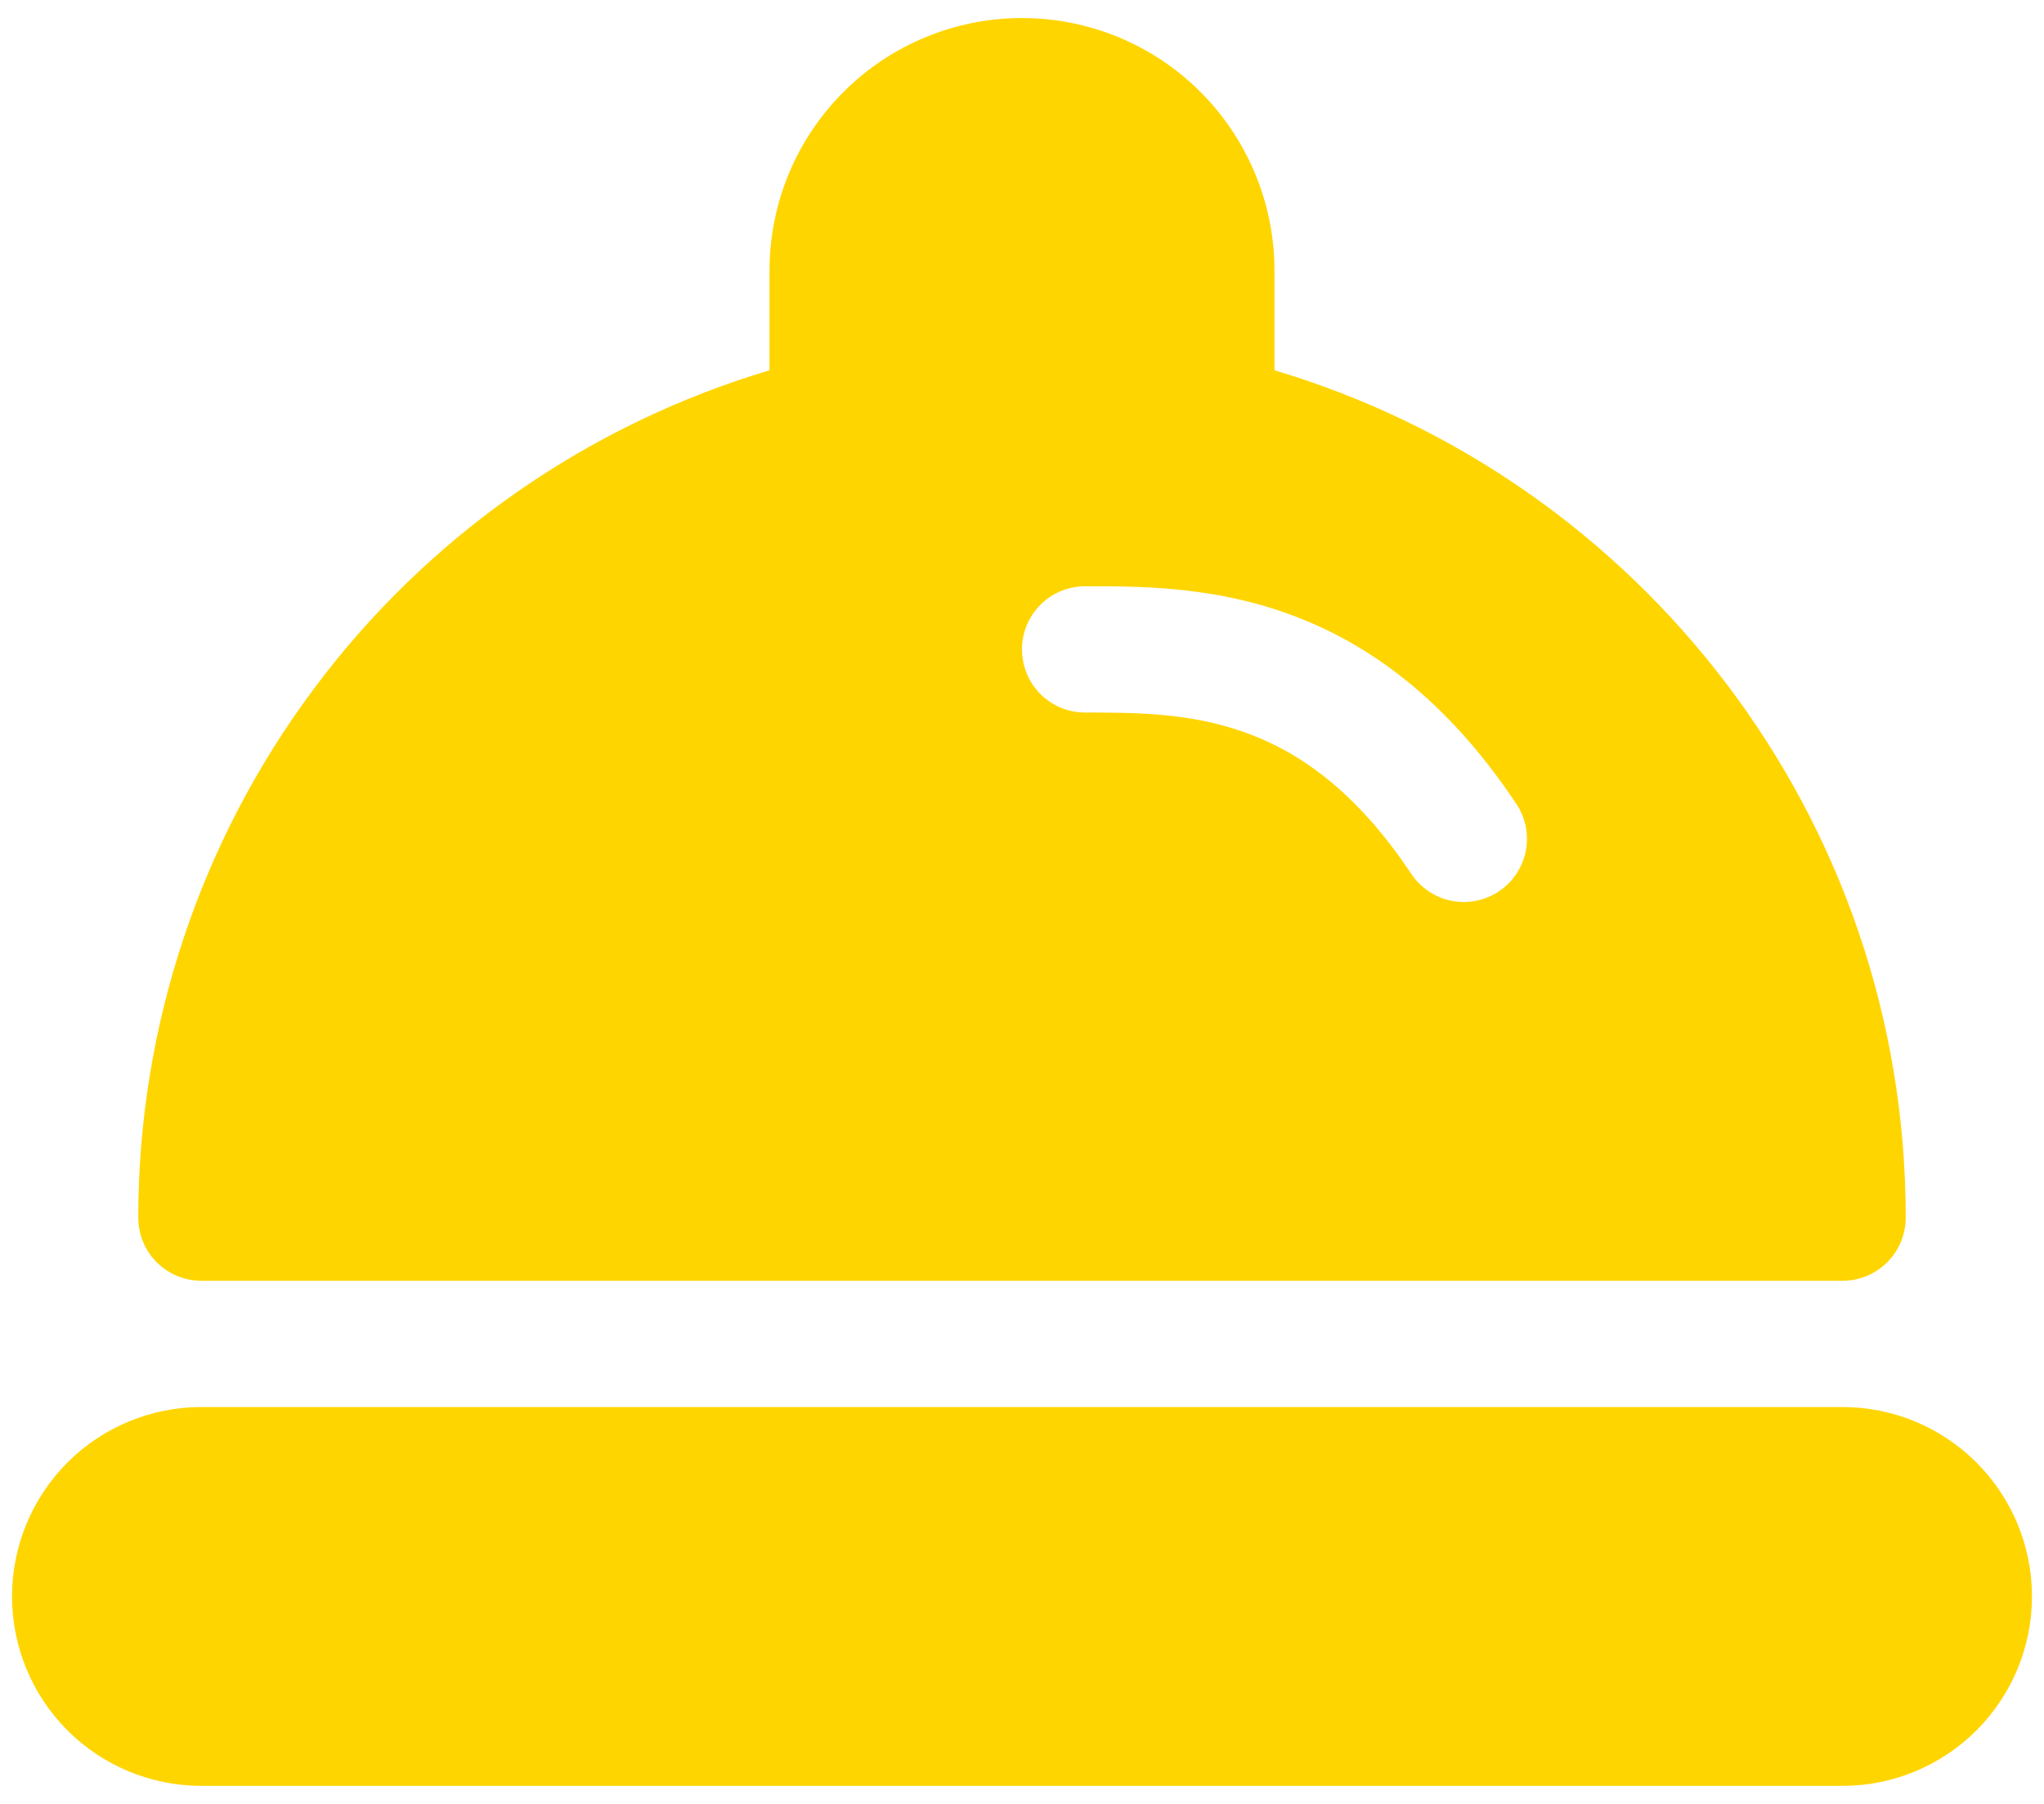 <svg width="17" height="15" viewBox="0 0 17 15" fill="none" xmlns="http://www.w3.org/2000/svg">
<path d="M6.4 2.25C6.4 1.693 6.621 1.159 7.015 0.765C7.409 0.371 7.943 0.15 8.5 0.15C9.057 0.15 9.591 0.371 9.985 0.765C10.378 1.159 10.6 1.693 10.6 2.25V3.079C13.636 3.982 15.85 6.795 15.85 10.125C15.85 10.264 15.794 10.398 15.696 10.496C15.597 10.595 15.464 10.65 15.325 10.65H1.675C1.535 10.65 1.402 10.595 1.303 10.496C1.205 10.398 1.15 10.264 1.15 10.125C1.15 8.542 1.661 7.001 2.607 5.732C3.552 4.462 4.883 3.532 6.4 3.079V2.25ZM9.025 5.925C9.468 5.925 9.907 5.929 10.356 6.091C10.79 6.246 11.27 6.564 11.738 7.267C11.776 7.324 11.825 7.373 11.883 7.412C11.94 7.45 12.004 7.477 12.072 7.49C12.139 7.504 12.209 7.504 12.277 7.49C12.344 7.477 12.409 7.45 12.466 7.412C12.523 7.374 12.573 7.325 12.611 7.267C12.649 7.21 12.676 7.146 12.69 7.078C12.703 7.011 12.703 6.941 12.69 6.873C12.676 6.806 12.65 6.741 12.611 6.684C12.029 5.81 11.372 5.34 10.711 5.103C10.08 4.875 9.476 4.875 9.046 4.875H9.025C8.885 4.875 8.752 4.93 8.653 5.029C8.555 5.127 8.5 5.261 8.5 5.4C8.5 5.539 8.555 5.673 8.653 5.771C8.752 5.87 8.885 5.925 9.025 5.925ZM1.675 11.7C1.257 11.7 0.856 11.866 0.561 12.161C0.266 12.457 0.1 12.857 0.1 13.275C0.1 13.693 0.266 14.093 0.561 14.389C0.856 14.684 1.257 14.85 1.675 14.85H15.325C15.742 14.85 16.143 14.684 16.438 14.389C16.734 14.093 16.9 13.693 16.9 13.275C16.9 12.857 16.734 12.457 16.438 12.161C16.143 11.866 15.742 11.7 15.325 11.7H1.675Z" fill="#FFD500"/>
</svg>
